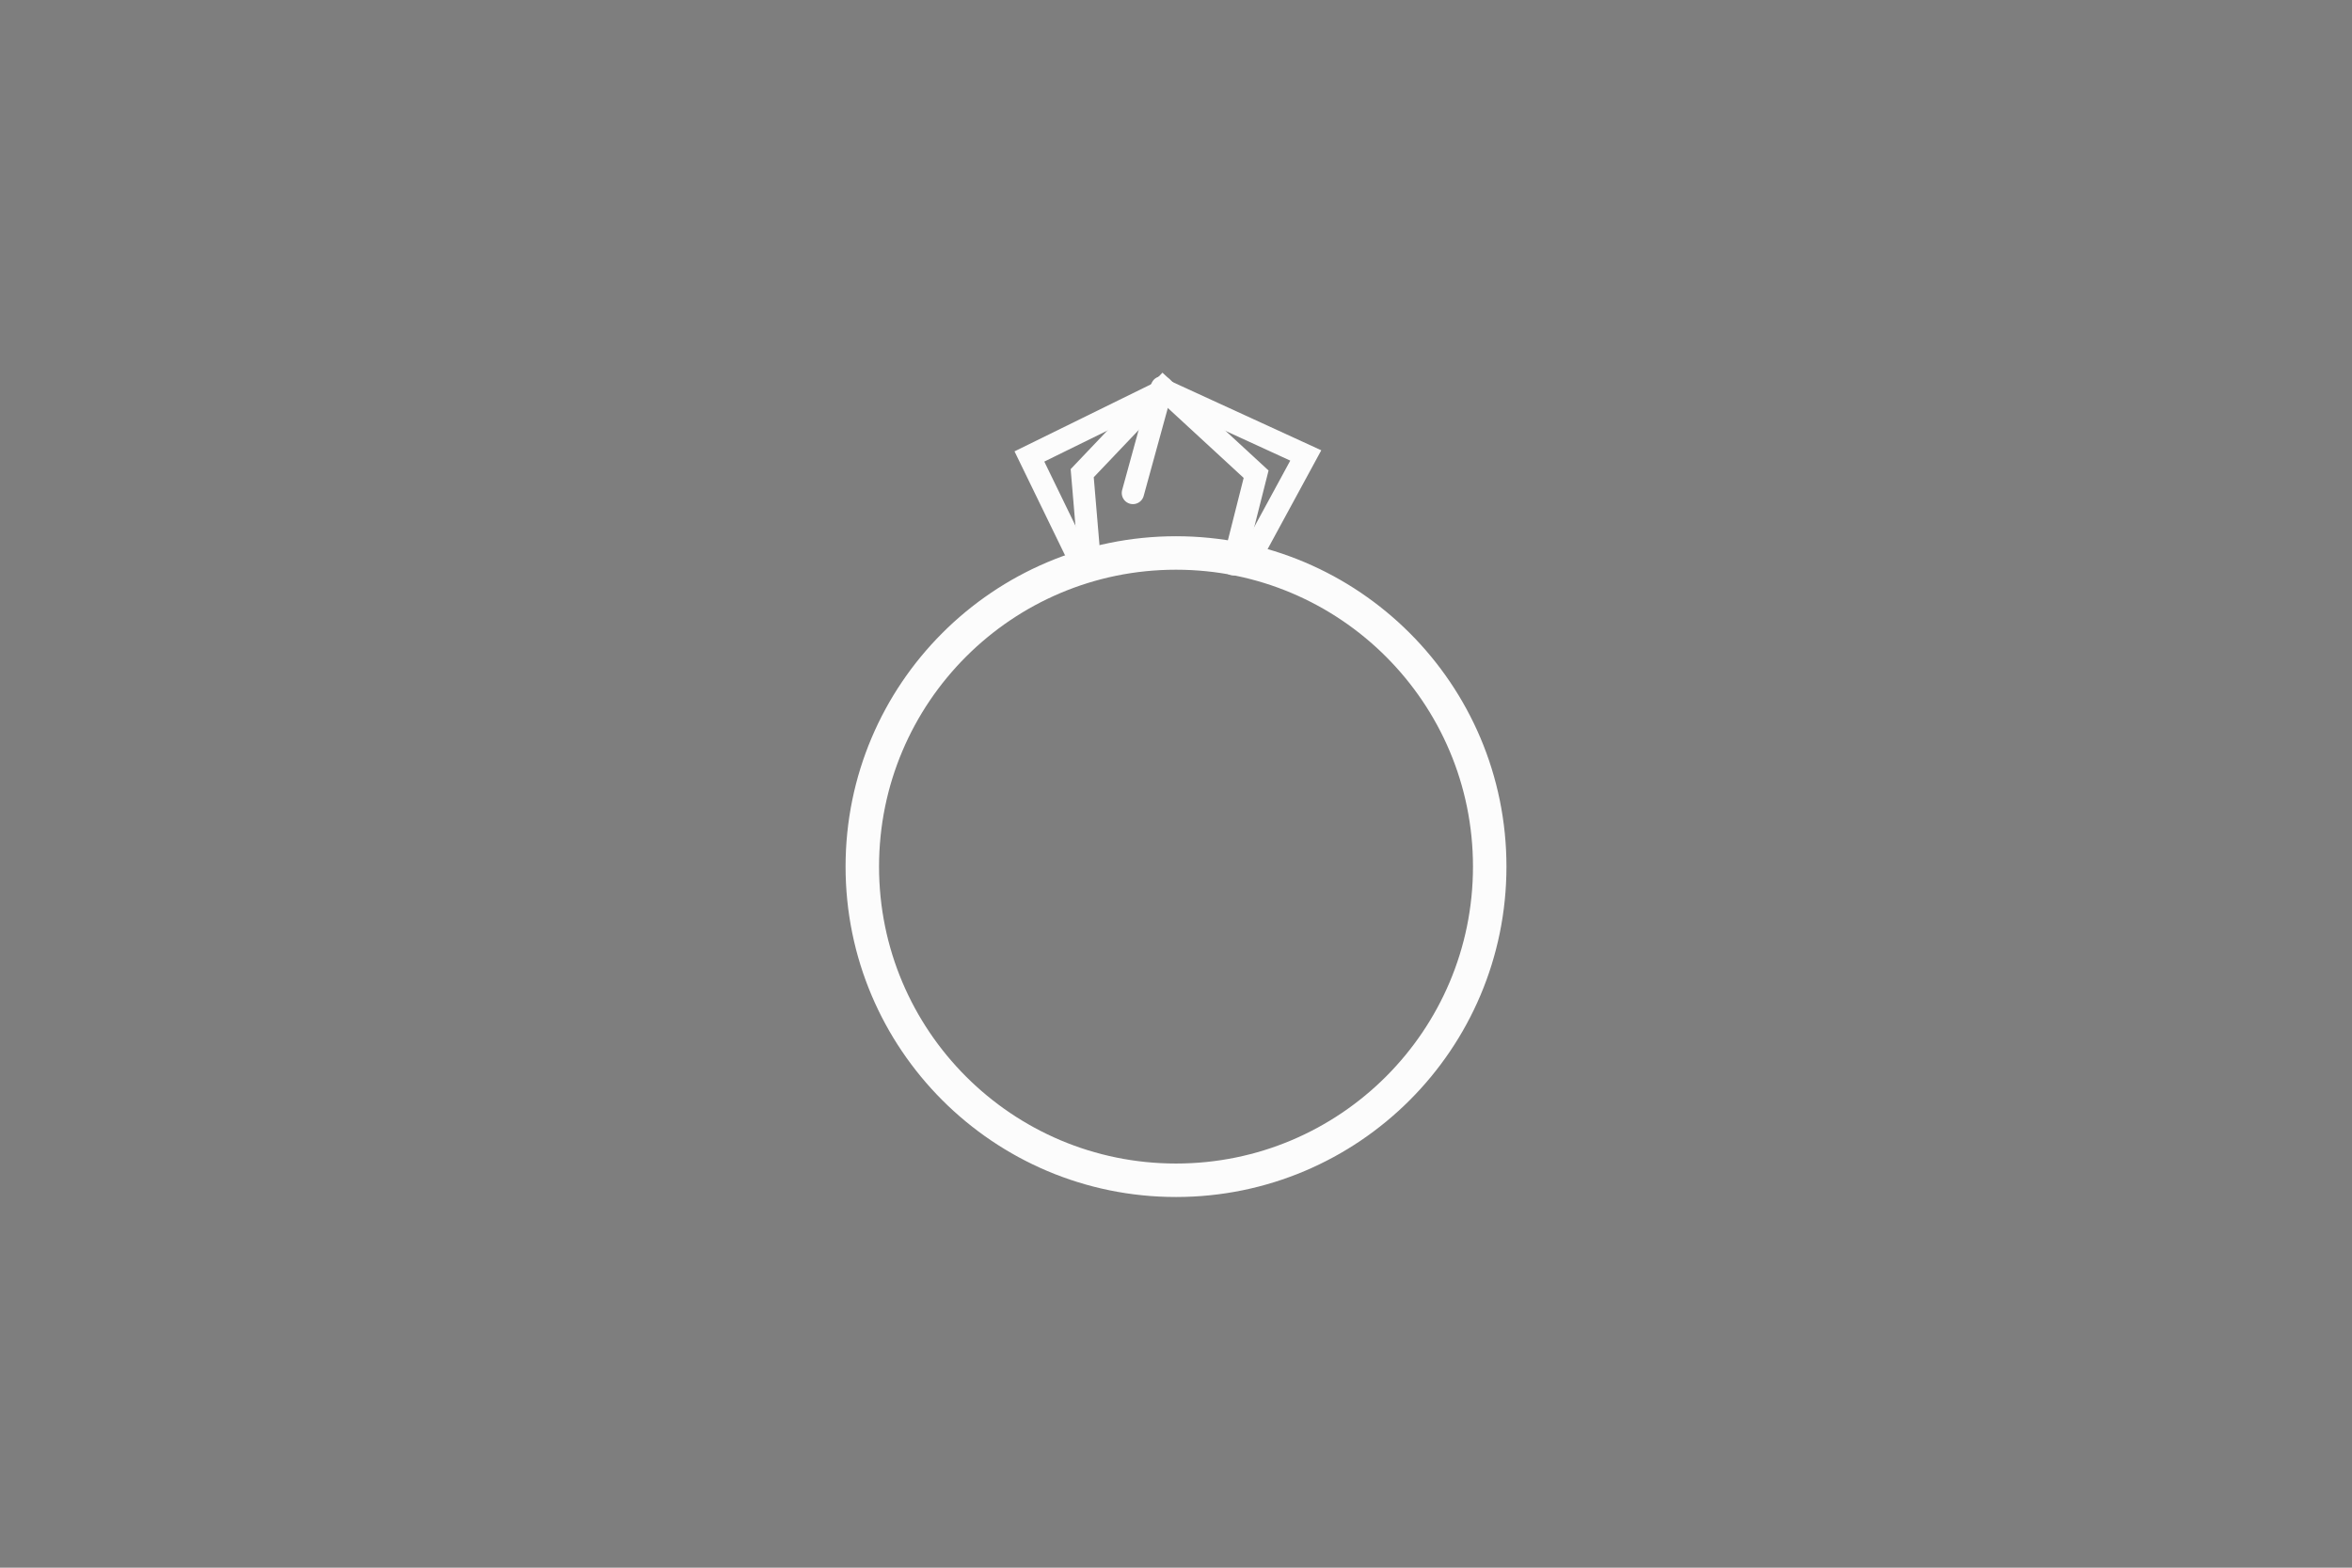 <svg version="1.1" xmlns="http://www.w3.org/2000/svg" xmlns:xlink="http://www.w3.org/1999/xlink" width="105.385" height="70.257" viewBox="0,0,105.385,70.257"><rect x="0" y="0" width="105.385" height="70.257" fill="#808080" stroke="none"/><g transform="translate(-97.307,-264.872)"><g stroke-miterlimit="10"><path d="M135.944,303.71c0,-7.763 6.293,-14.056 14.056,-14.056c7.763,0 14.056,6.293 14.056,14.056c0,7.763 -6.293,14.056 -14.056,14.056c-7.763,0 -14.056,-6.293 -14.056,-14.056z" fill="none" stroke="#ffffff" stroke-width="1.5" stroke-linecap="butt"/><path d="M145.843,290.292l-2.412,-4.963l6.029,-2.962l6.354,2.916l-2.644,4.87" fill="none" stroke="#ffffff" stroke-width="1" stroke-linecap="round"/><path d="M146.122,289.927l-0.325,-3.849l3.618,-3.803l4.174,3.849l-1.02,4.035" fill="none" stroke="#ffffff" stroke-width="1" stroke-linecap="round"/><path d="M149.368,282.234l-1.299,4.731" fill="none" stroke="#ffffff" stroke-width="1" stroke-linecap="round"/><path d="M97.307,335.128v-70.257h105.385v70.257z" fill-opacity="0.012" fill="#000000" stroke="#ff0000" stroke-width="0" stroke-linecap="butt"/></g></g></svg><!--rotationCenter:52.692575000000005:35.12838499999998-->